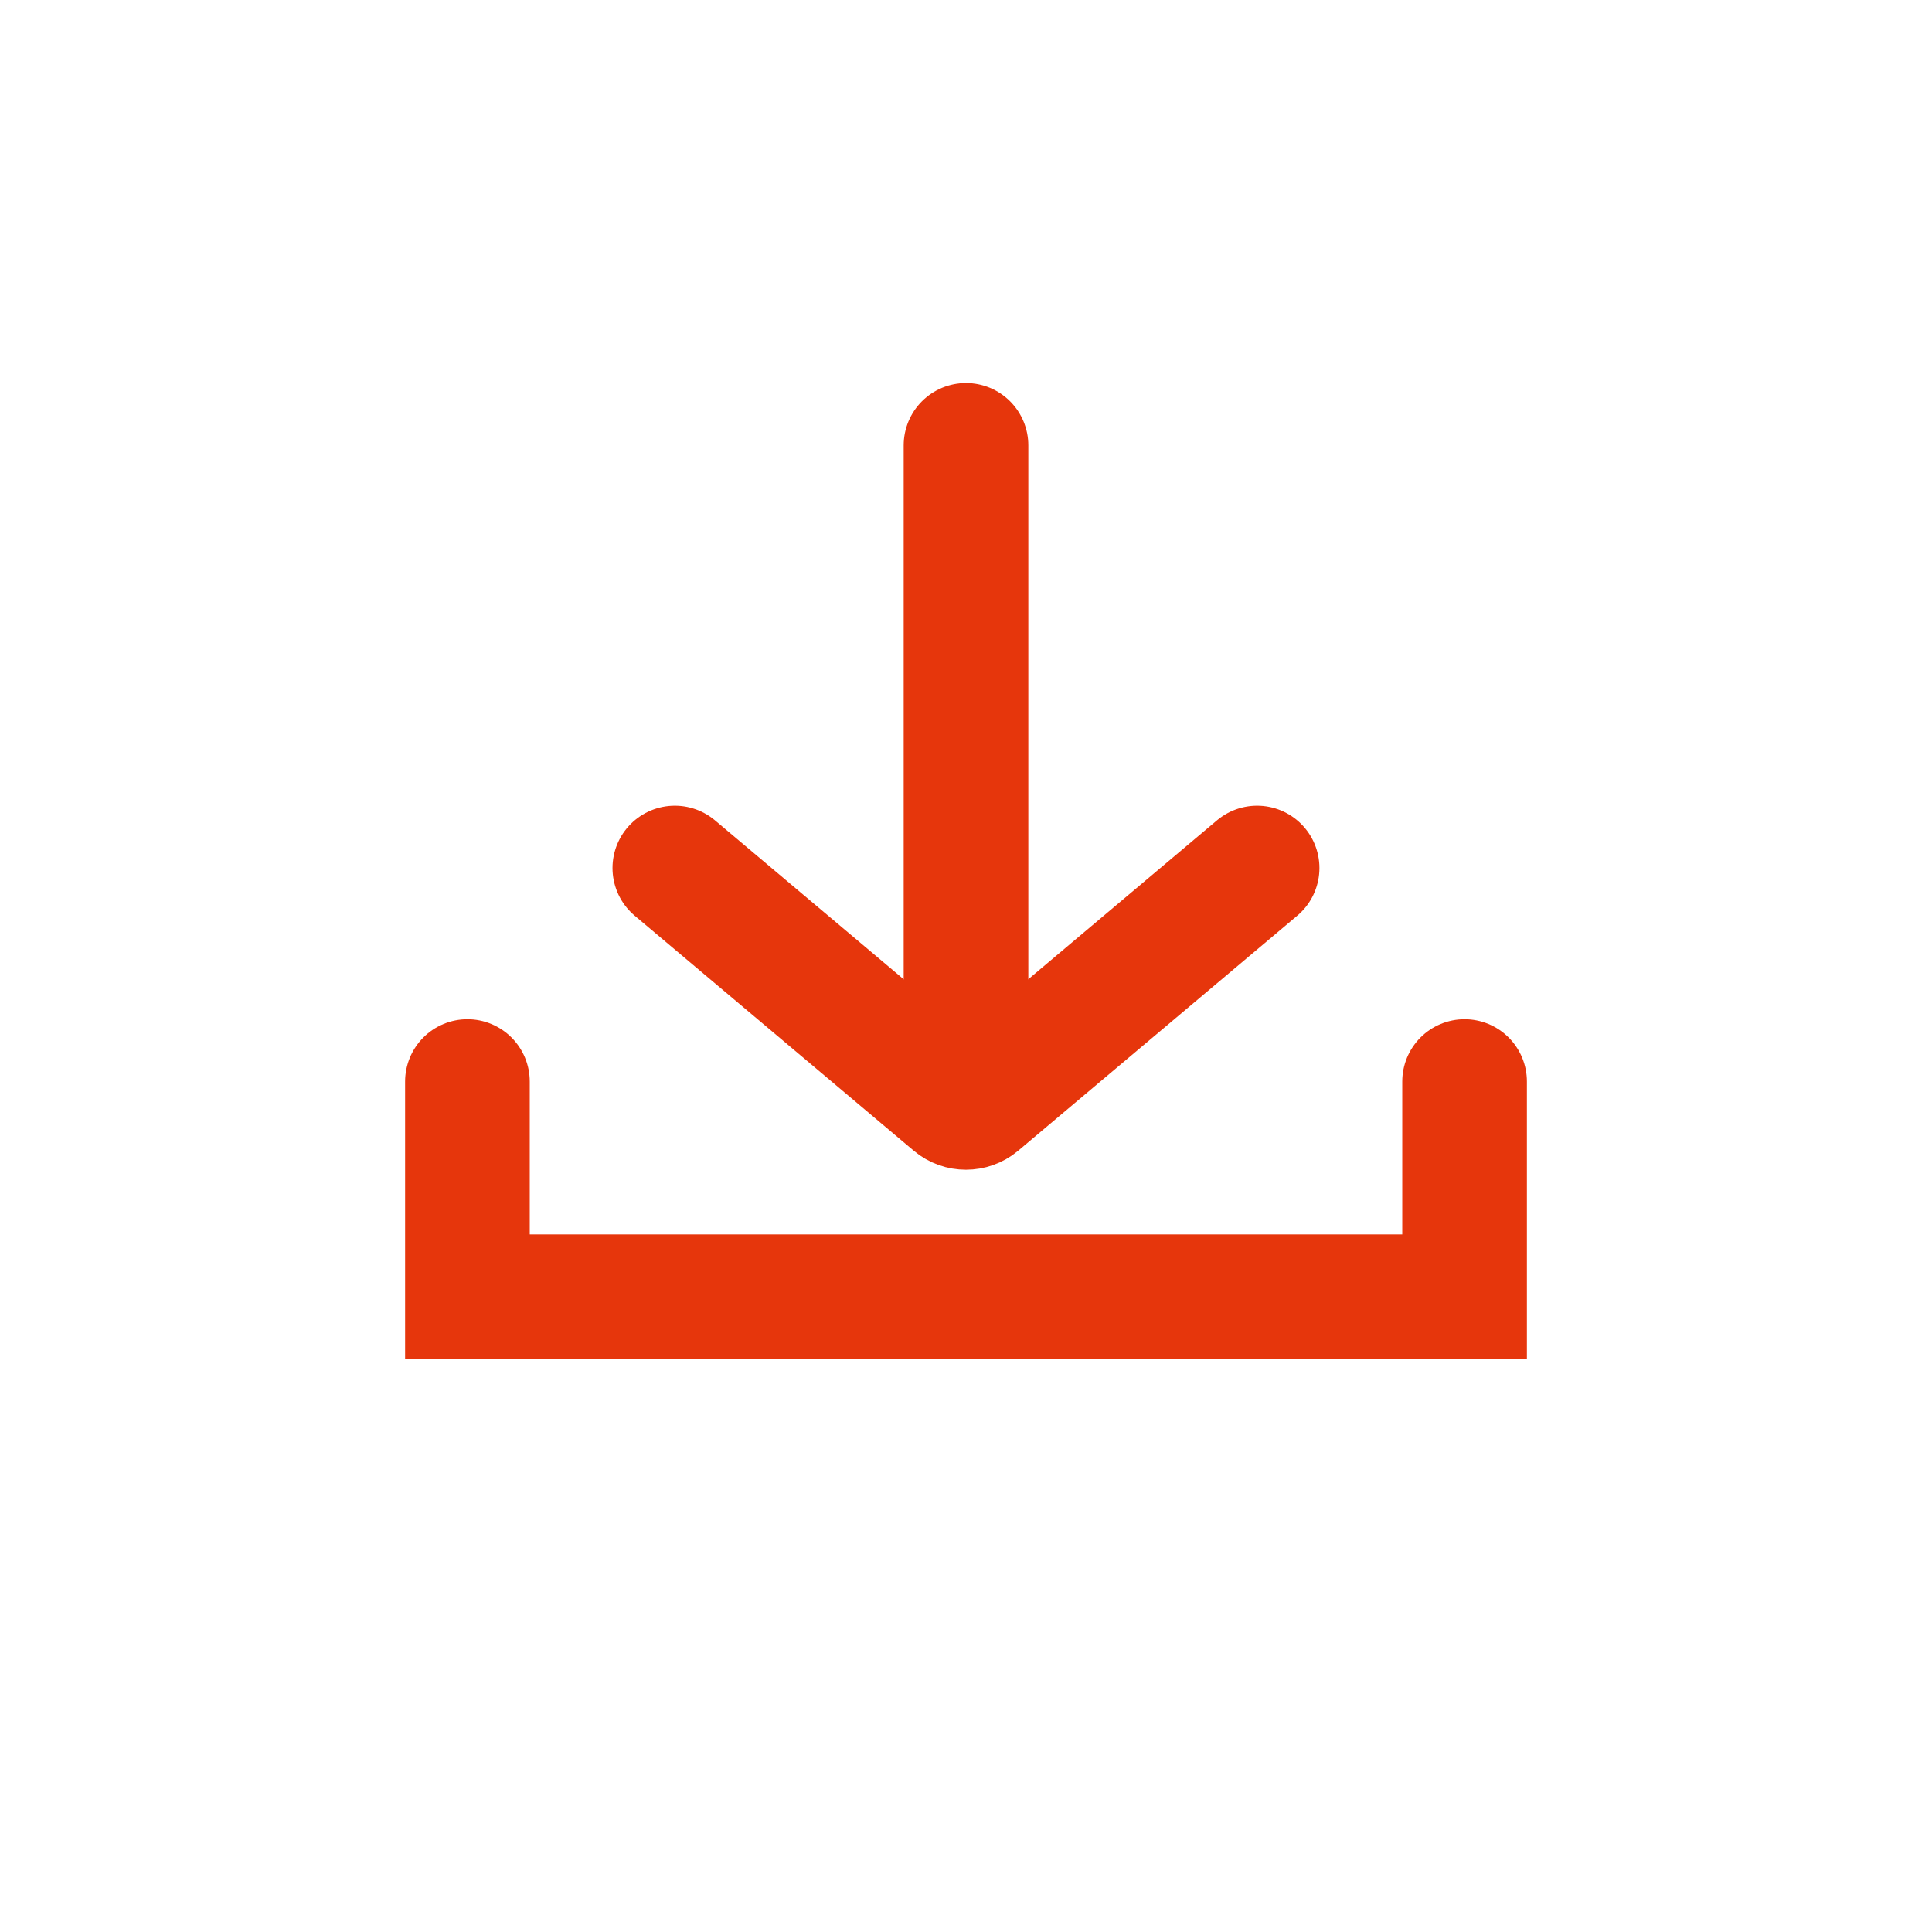 <svg width="31" height="31" viewBox="0 0 31 31" fill="none" xmlns="http://www.w3.org/2000/svg">
<path d="M20.171 13.928L15.693 17.699C15.582 17.792 15.416 17.792 15.306 17.699L10.828 13.928" stroke="#E6360C" stroke-width="2" stroke-miterlimit="10" stroke-linecap="round"/>
<path d="M15.5 7.146L15.5 17.146" stroke="#E6360C" stroke-width="2" stroke-miterlimit="10" stroke-linecap="round"/>
<path d="M7.5 17.354V20.807H23.5V17.354" stroke="#E6360C" stroke-width="2" stroke-miterlimit="10" stroke-linecap="round"/>
</svg>
